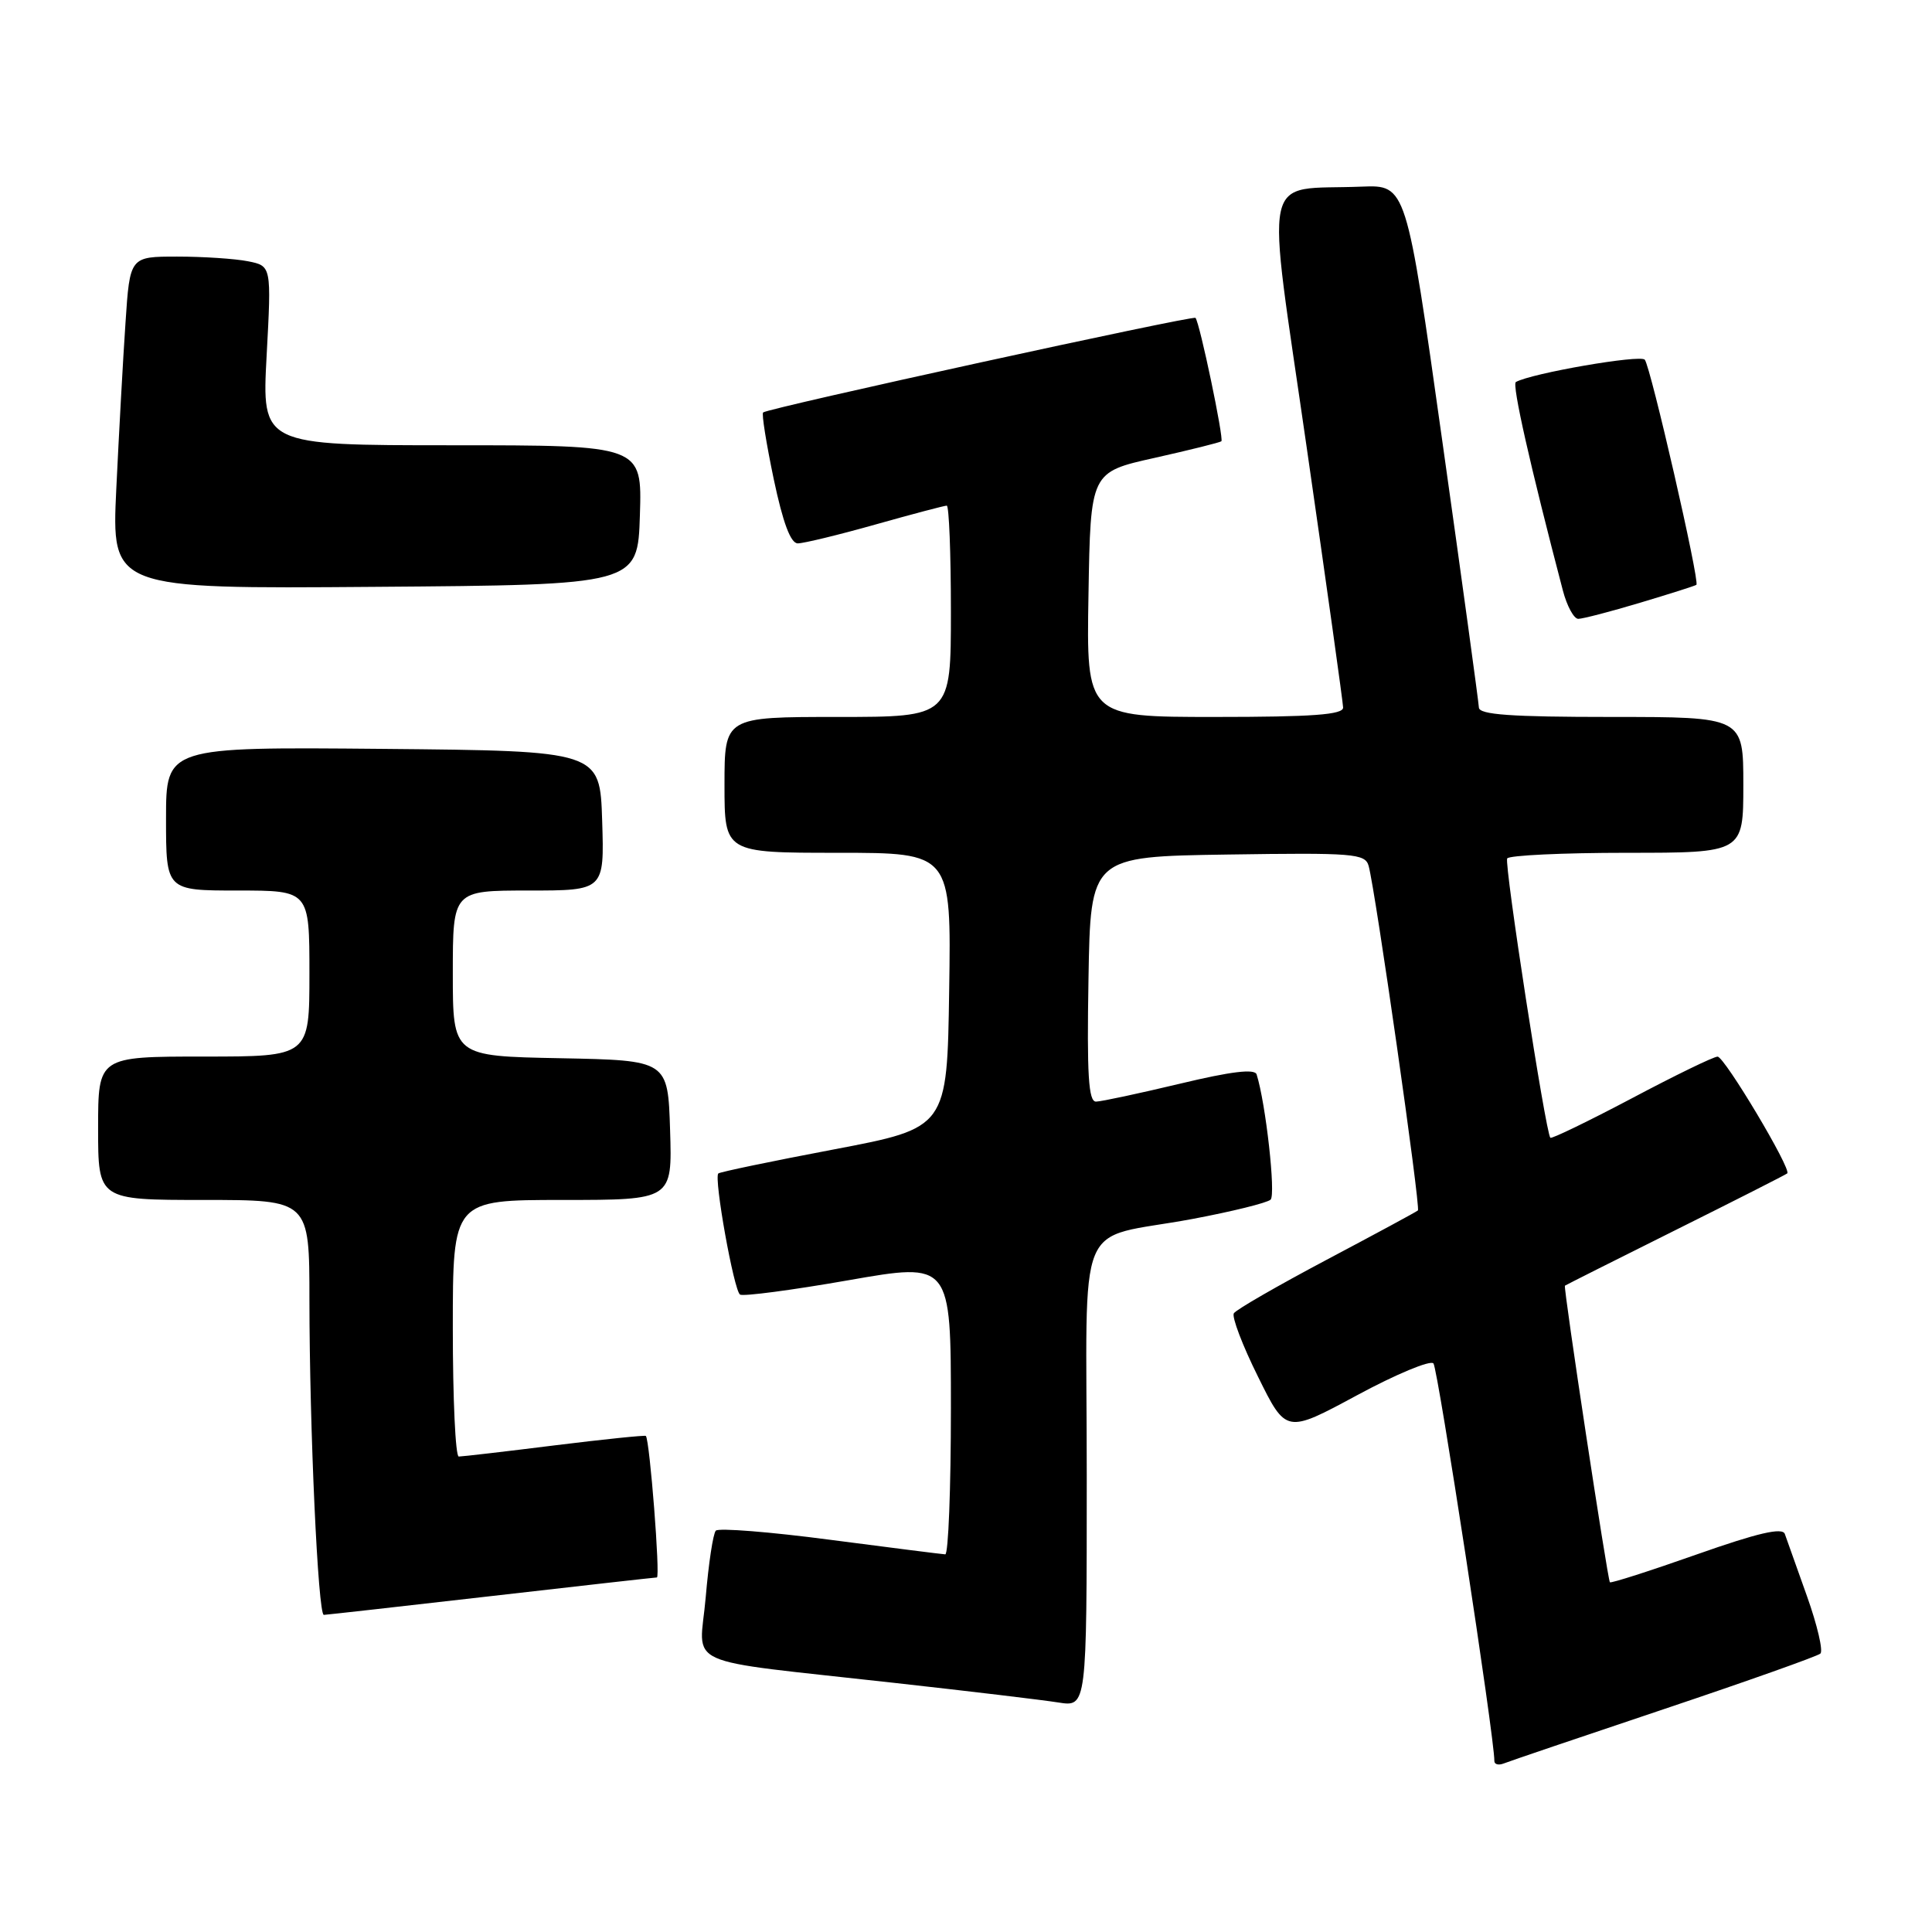 <?xml version="1.0" encoding="UTF-8" standalone="no"?>
<!DOCTYPE svg PUBLIC "-//W3C//DTD SVG 1.1//EN" "http://www.w3.org/Graphics/SVG/1.1/DTD/svg11.dtd" >
<svg xmlns="http://www.w3.org/2000/svg" xmlns:xlink="http://www.w3.org/1999/xlink" version="1.1" viewBox="0 0 256 256">
 <g >
 <path fill="currentColor"
d=" M 220.50 226.46 C 231.50 222.77 240.82 219.46 241.21 219.11 C 241.60 218.76 240.80 215.33 239.43 211.49 C 238.06 207.64 236.74 203.94 236.50 203.26 C 236.19 202.36 232.94 203.11 224.83 205.97 C 218.65 208.15 213.47 209.81 213.32 209.66 C 213.02 209.35 207.13 170.58 207.36 170.36 C 207.44 170.29 214.03 166.97 222.00 163.00 C 229.97 159.03 236.65 155.64 236.82 155.48 C 237.42 154.94 228.51 140.02 227.59 140.01 C 227.08 140.00 221.96 142.49 216.21 145.54 C 210.45 148.58 205.60 150.93 205.43 150.76 C 204.81 150.14 199.30 114.49 199.71 113.75 C 199.93 113.34 207.07 113.00 215.56 113.00 C 231.00 113.00 231.00 113.00 231.00 104.00 C 231.00 95.00 231.00 95.00 213.50 95.00 C 200.19 95.00 195.99 94.70 195.96 93.75 C 195.93 93.06 193.76 77.20 191.12 58.50 C 186.34 24.50 186.34 24.50 180.42 24.73 C 166.95 25.27 167.72 21.61 173.14 59.26 C 175.78 77.54 177.95 93.06 177.97 93.75 C 177.99 94.70 173.95 95.00 160.98 95.00 C 143.95 95.00 143.95 95.00 144.23 78.78 C 144.50 62.56 144.50 62.56 153.00 60.67 C 157.68 59.62 161.65 58.63 161.84 58.47 C 162.19 58.14 158.97 42.76 158.41 42.12 C 158.09 41.76 101.92 54.04 101.12 54.65 C 100.90 54.81 101.54 58.77 102.52 63.47 C 103.74 69.25 104.76 72.00 105.71 72.00 C 106.48 72.00 111.11 70.88 116.00 69.50 C 120.89 68.12 125.14 67.00 125.45 67.00 C 125.75 67.00 126.00 73.30 126.00 81.00 C 126.00 95.00 126.00 95.00 111.00 95.00 C 96.00 95.00 96.00 95.00 96.00 104.00 C 96.00 113.00 96.00 113.00 111.02 113.00 C 126.05 113.00 126.05 113.00 125.77 131.23 C 125.50 149.45 125.50 149.45 110.51 152.30 C 102.27 153.86 95.37 155.30 95.18 155.49 C 94.57 156.10 97.25 171.04 98.06 171.54 C 98.48 171.80 104.95 170.95 112.42 169.64 C 126.00 167.26 126.00 167.26 126.00 186.63 C 126.00 197.28 125.66 205.98 125.25 205.96 C 124.84 205.94 117.97 205.07 110.00 204.03 C 102.03 202.98 95.21 202.44 94.85 202.82 C 94.49 203.19 93.89 207.17 93.51 211.65 C 92.70 221.14 89.65 219.76 118.50 222.99 C 128.40 224.09 138.19 225.26 140.25 225.59 C 144.00 226.18 144.00 226.18 144.00 195.56 C 144.00 160.09 142.20 164.47 158.00 161.52 C 163.22 160.54 167.89 159.39 168.36 158.96 C 169.07 158.32 167.72 146.20 166.51 142.37 C 166.27 141.59 163.16 141.96 156.33 143.60 C 150.92 144.89 145.93 145.96 145.23 145.97 C 144.23 145.99 144.01 142.41 144.23 129.75 C 144.50 113.50 144.50 113.50 162.68 113.23 C 179.35 112.98 180.89 113.10 181.35 114.73 C 182.25 117.96 188.27 160.06 187.88 160.39 C 187.67 160.58 182.22 163.52 175.76 166.94 C 169.31 170.36 163.78 173.54 163.49 174.02 C 163.20 174.49 164.63 178.27 166.69 182.41 C 170.41 189.95 170.41 189.95 179.81 184.88 C 184.98 182.09 189.54 180.19 189.94 180.66 C 190.53 181.34 198.05 230.40 198.01 233.33 C 198.00 233.79 198.56 233.94 199.25 233.67 C 199.94 233.39 209.50 230.15 220.50 226.46 Z  M 65.00 211.50 C 76.83 210.14 86.74 209.03 87.04 209.02 C 87.51 209.00 86.10 190.87 85.58 190.27 C 85.47 190.15 80.02 190.71 73.48 191.52 C 66.93 192.34 61.22 193.00 60.79 193.00 C 60.35 193.00 60.00 185.35 60.00 176.00 C 60.00 159.00 60.00 159.00 74.54 159.00 C 89.08 159.00 89.08 159.00 88.79 149.75 C 88.50 140.50 88.50 140.50 74.25 140.22 C 60.00 139.95 60.00 139.95 60.00 128.97 C 60.00 118.00 60.00 118.00 70.04 118.00 C 80.08 118.00 80.08 118.00 79.79 108.75 C 79.50 99.50 79.50 99.50 50.75 99.23 C 22.00 98.97 22.00 98.97 22.00 108.48 C 22.00 118.00 22.00 118.00 31.50 118.00 C 41.00 118.00 41.00 118.00 41.00 129.00 C 41.00 140.00 41.00 140.00 27.00 140.00 C 13.00 140.00 13.00 140.00 13.00 149.50 C 13.00 159.00 13.00 159.00 27.00 159.00 C 41.00 159.00 41.00 159.00 41.00 172.25 C 41.01 189.26 42.14 214.00 42.91 213.98 C 43.23 213.97 53.17 212.86 65.00 211.50 Z  M 217.34 79.86 C 221.28 78.68 224.63 77.62 224.78 77.49 C 225.26 77.11 218.71 48.56 217.94 47.66 C 217.34 46.96 202.92 49.46 200.86 50.62 C 200.32 50.93 202.76 61.73 207.09 78.25 C 207.63 80.31 208.55 82.00 209.13 82.00 C 209.71 82.00 213.41 81.04 217.34 79.86 Z  M 84.79 68.25 C 85.08 59.00 85.08 59.00 59.88 59.00 C 34.69 59.00 34.69 59.00 35.33 47.12 C 35.97 35.24 35.97 35.24 32.86 34.62 C 31.15 34.28 26.93 34.00 23.48 34.00 C 17.21 34.00 17.21 34.00 16.63 42.75 C 16.30 47.56 15.76 57.47 15.41 64.76 C 14.78 78.03 14.78 78.03 49.64 77.76 C 84.50 77.50 84.50 77.50 84.79 68.25 Z "/>
</g>
</svg>